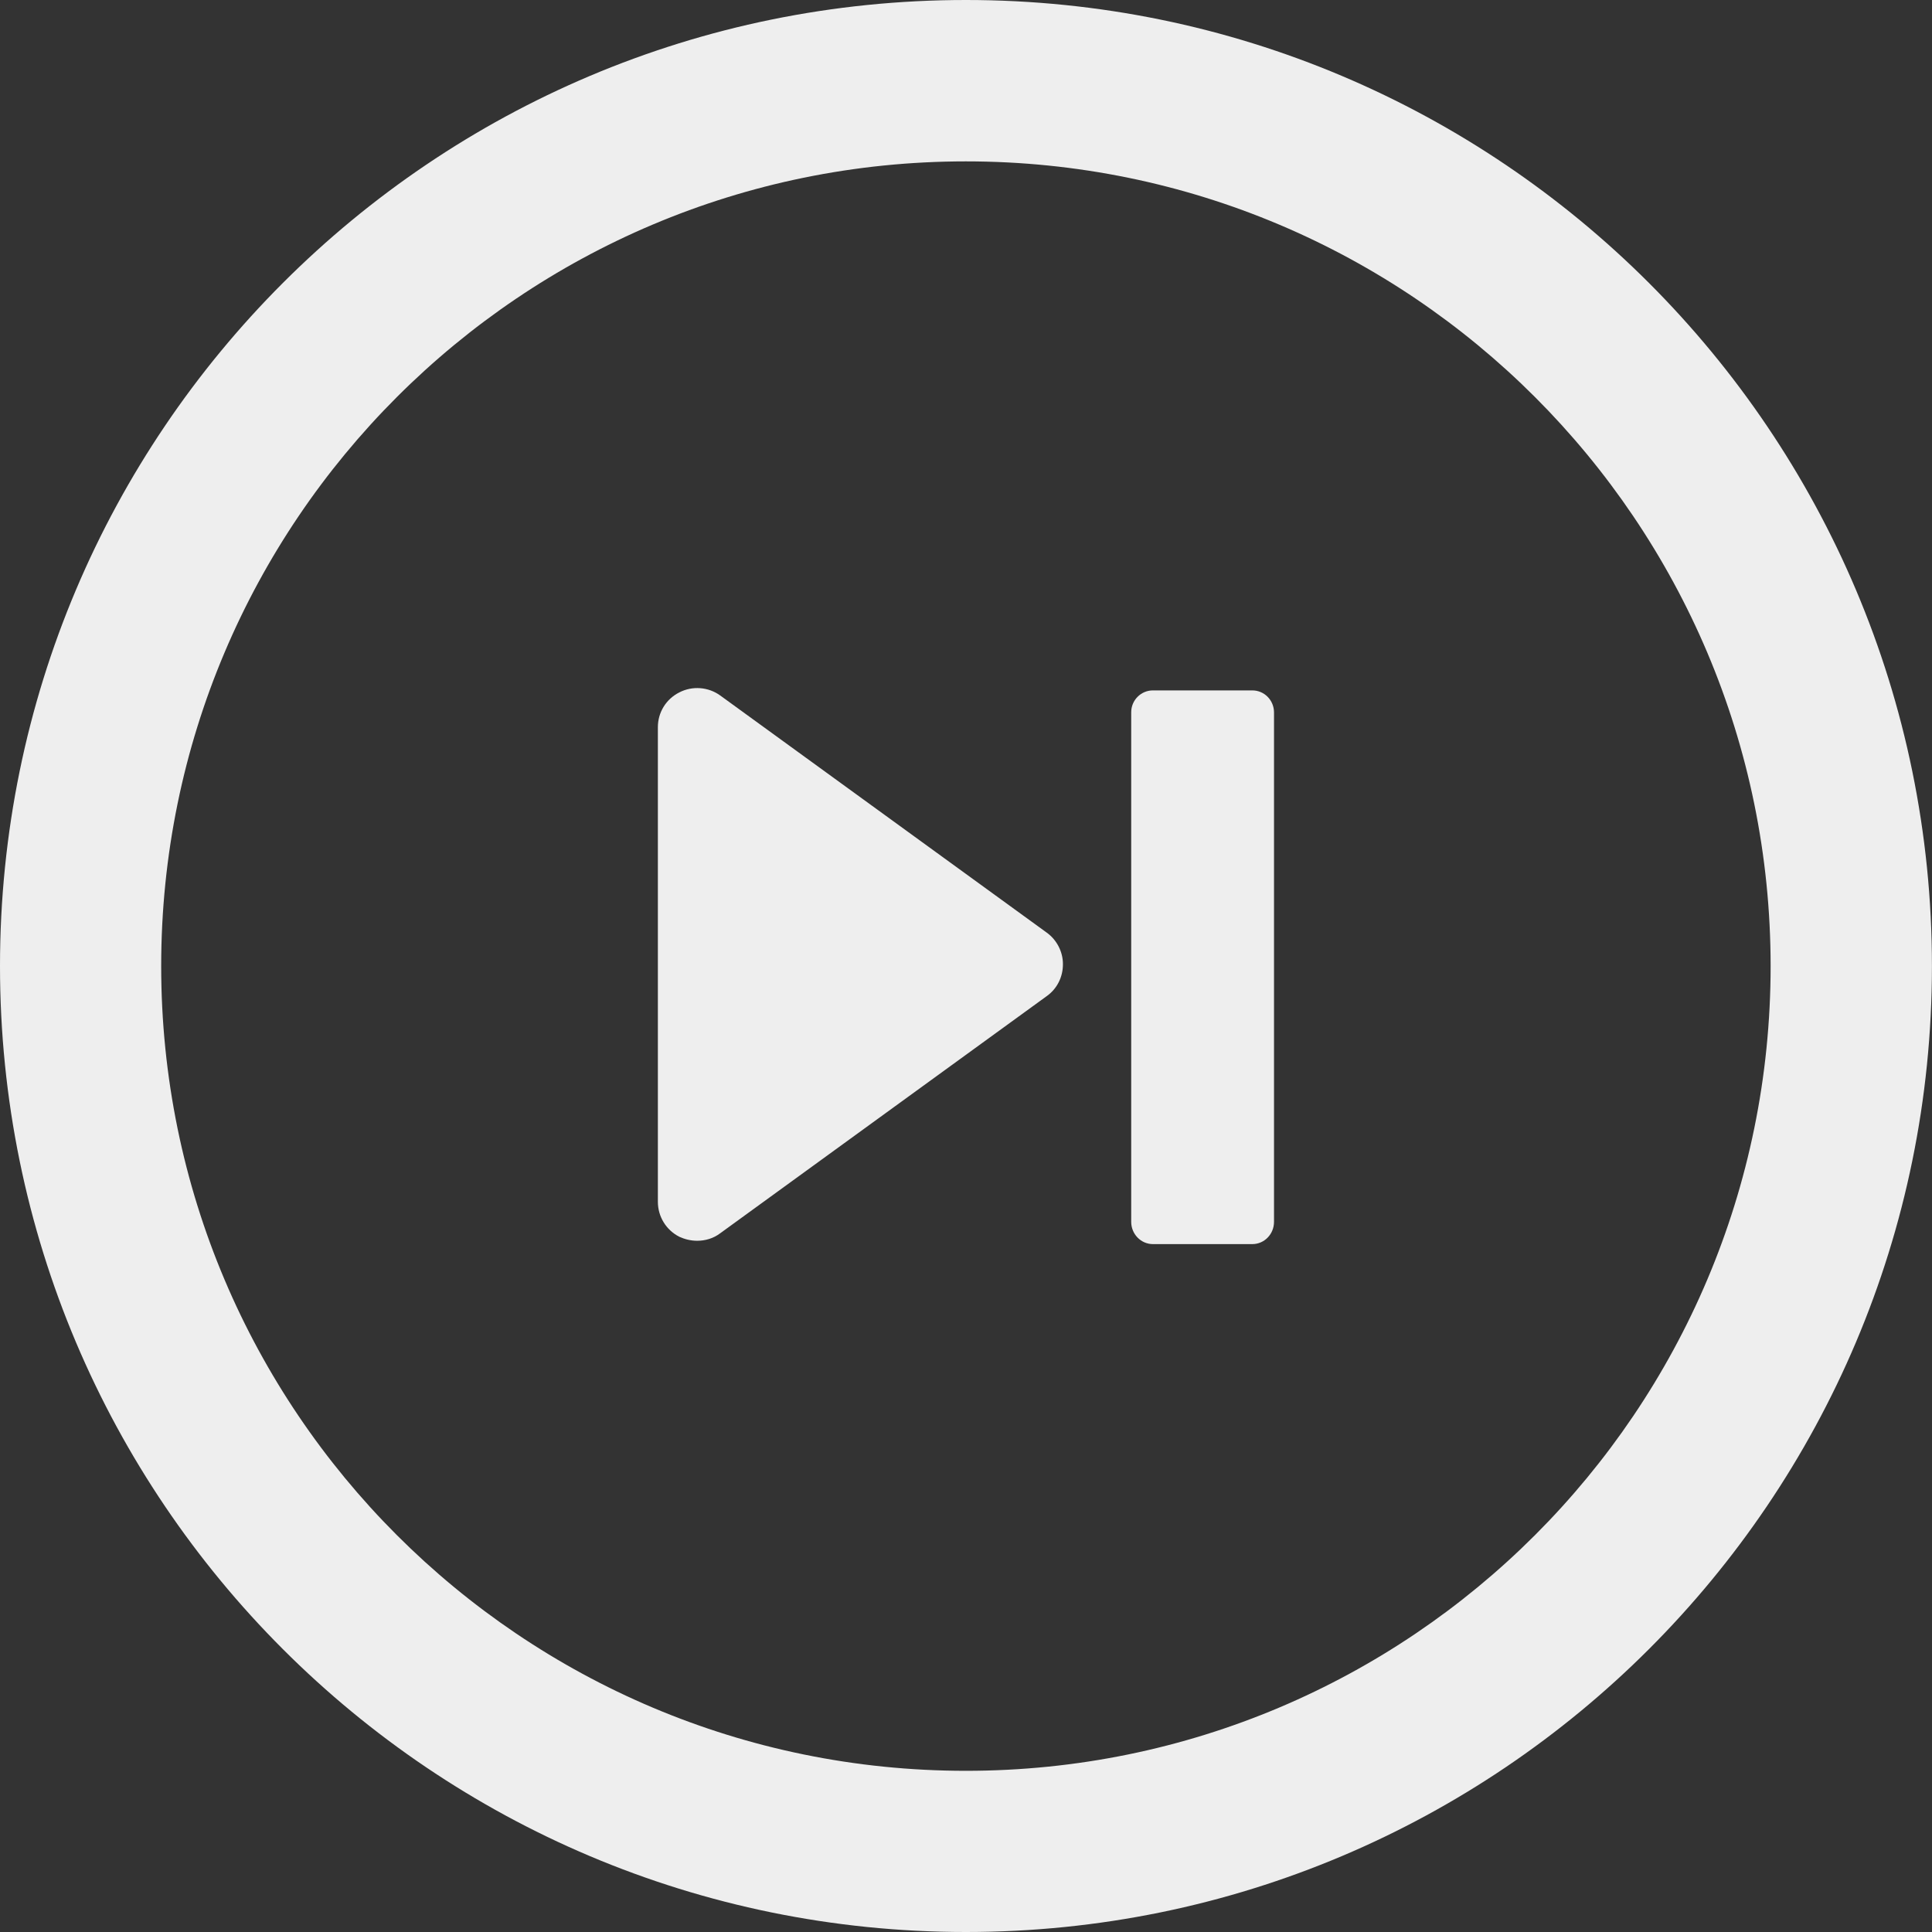<?xml version="1.0" encoding="iso-8859-1"?>
<!-- Generator: Adobe Illustrator 18.1.1, SVG Export Plug-In . SVG Version: 6.00 Build 0)  -->
<svg  version="1.1" id="Capa_1" xmlns="http://www.w3.org/2000/svg" xmlns:xlink="http://www.w3.org/1999/xlink" x="0px" y="0px"
	 viewBox="0 0 30.049 30.049" style="enable-background:new 0 0 30.049 30.049;" xml:space="preserve">
<rect x="0" y="0" width="30.049" height="30.049" fill="#333333" stroke="none"/>
<g>
	<path style="fill:#eee;" d="M16.281,14.506l-5.078-3.688c-0.186-0.135-0.434-0.154-0.637-0.049
		c-0.207,0.104-0.334,0.312-0.334,0.541v7.381c0,0.23,0.127,0.439,0.334,0.545c0.086,0.039,0.18,0.062,0.277,0.062
		c0.127,0,0.254-0.037,0.359-0.117l5.078-3.688c0.16-0.113,0.252-0.297,0.252-0.494C16.534,14.807,16.438,14.619,16.281,14.506z"/>
	<path style="fill:#eee;" d="M19.477,10.738h-1.545c-0.188,0-0.338,0.154-0.338,0.34v7.926c0,0.189,0.15,0.346,0.338,0.346h1.545
		c0.189,0,0.338-0.156,0.338-0.346v-7.926C19.814,10.893,19.667,10.738,19.477,10.738z"/>
	<path style="fill:#eee;" d="M15.023,30.049c8.295,0,15.025-6.723,15.025-15.023C30.049,6.727,23.319,0,15.023,0
		C6.725,0,0,6.727,0,15.025C0,23.326,6.725,30.049,15.023,30.049z M15.023,2.51c6.914,0,12.516,5.602,12.516,12.516
		s-5.602,12.516-12.516,12.516c-6.912,0-12.516-5.602-12.516-12.516S8.111,2.51,15.023,2.51z"/>
</g>
<g>
</g>
<g>
</g>
<g>
</g>
<g>
</g>
<g>
</g>
<g>
</g>
<g>
</g>
<g>
</g>
<g>
</g>
<g>
</g>
<g>
</g>
<g>
</g>
<g>
</g>
<g>
</g>
<g>
</g>
</svg>
